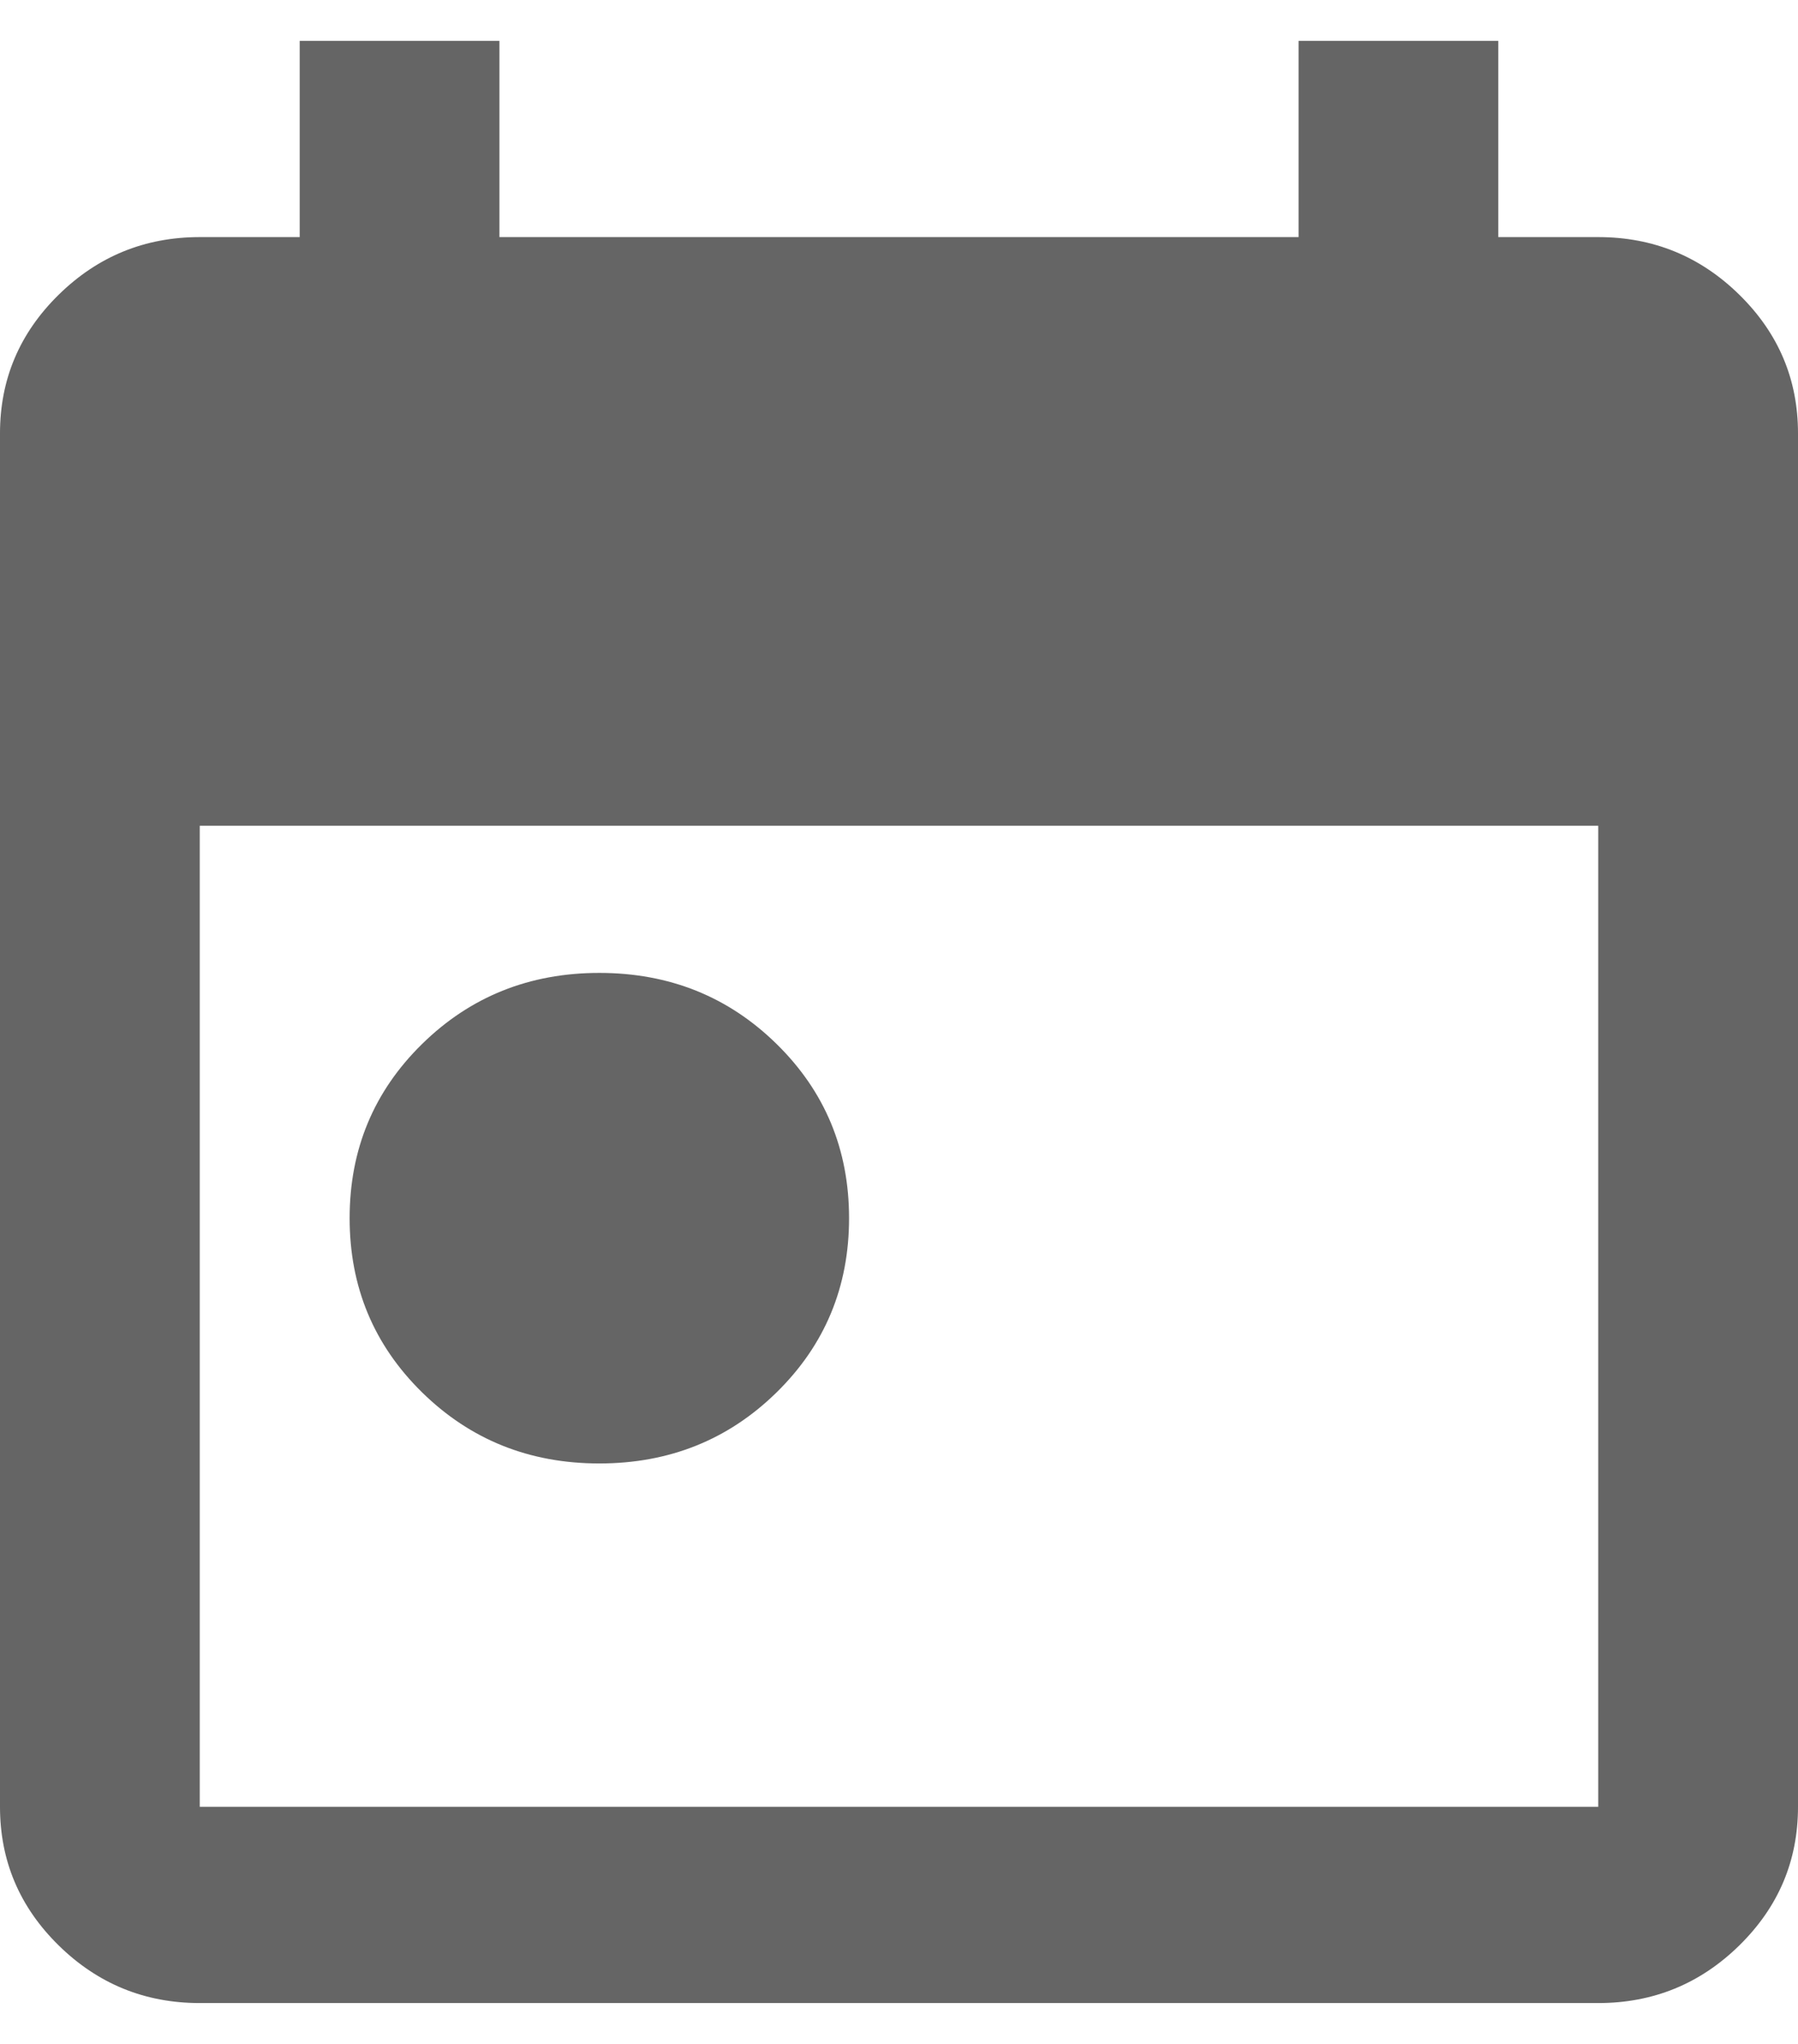 <svg width="22" height="25" viewBox="0 0 22 25" fill="none" xmlns="http://www.w3.org/2000/svg">
<path d="M7.333 17.9C6.478 17.9 5.755 17.61 5.164 17.03C4.573 16.45 4.278 15.74 4.278 14.9C4.278 14.06 4.573 13.35 5.164 12.77C5.755 12.19 6.478 11.9 7.333 11.9C8.189 11.9 8.912 12.19 9.503 12.77C10.094 13.35 10.389 14.06 10.389 14.9C10.389 15.74 10.094 16.45 9.503 17.03C8.912 17.61 8.189 17.9 7.333 17.9ZM2.444 24.5C1.772 24.5 1.197 24.265 0.718 23.795C0.239 23.325 0 22.76 0 22.1V5.3C0 4.64 0.239 4.075 0.718 3.605C1.197 3.135 1.772 2.9 2.444 2.9H3.667V0.5H6.111V2.9H15.889V0.5H18.333V2.9H19.556C20.228 2.9 20.803 3.135 21.282 3.605C21.761 4.075 22 4.64 22 5.3V22.1C22 22.76 21.761 23.325 21.282 23.795C20.803 24.265 20.228 24.5 19.556 24.5H2.444ZM2.444 22.1H19.556V10.1H2.444V22.1Z" fill="#656565"/>
</svg>
